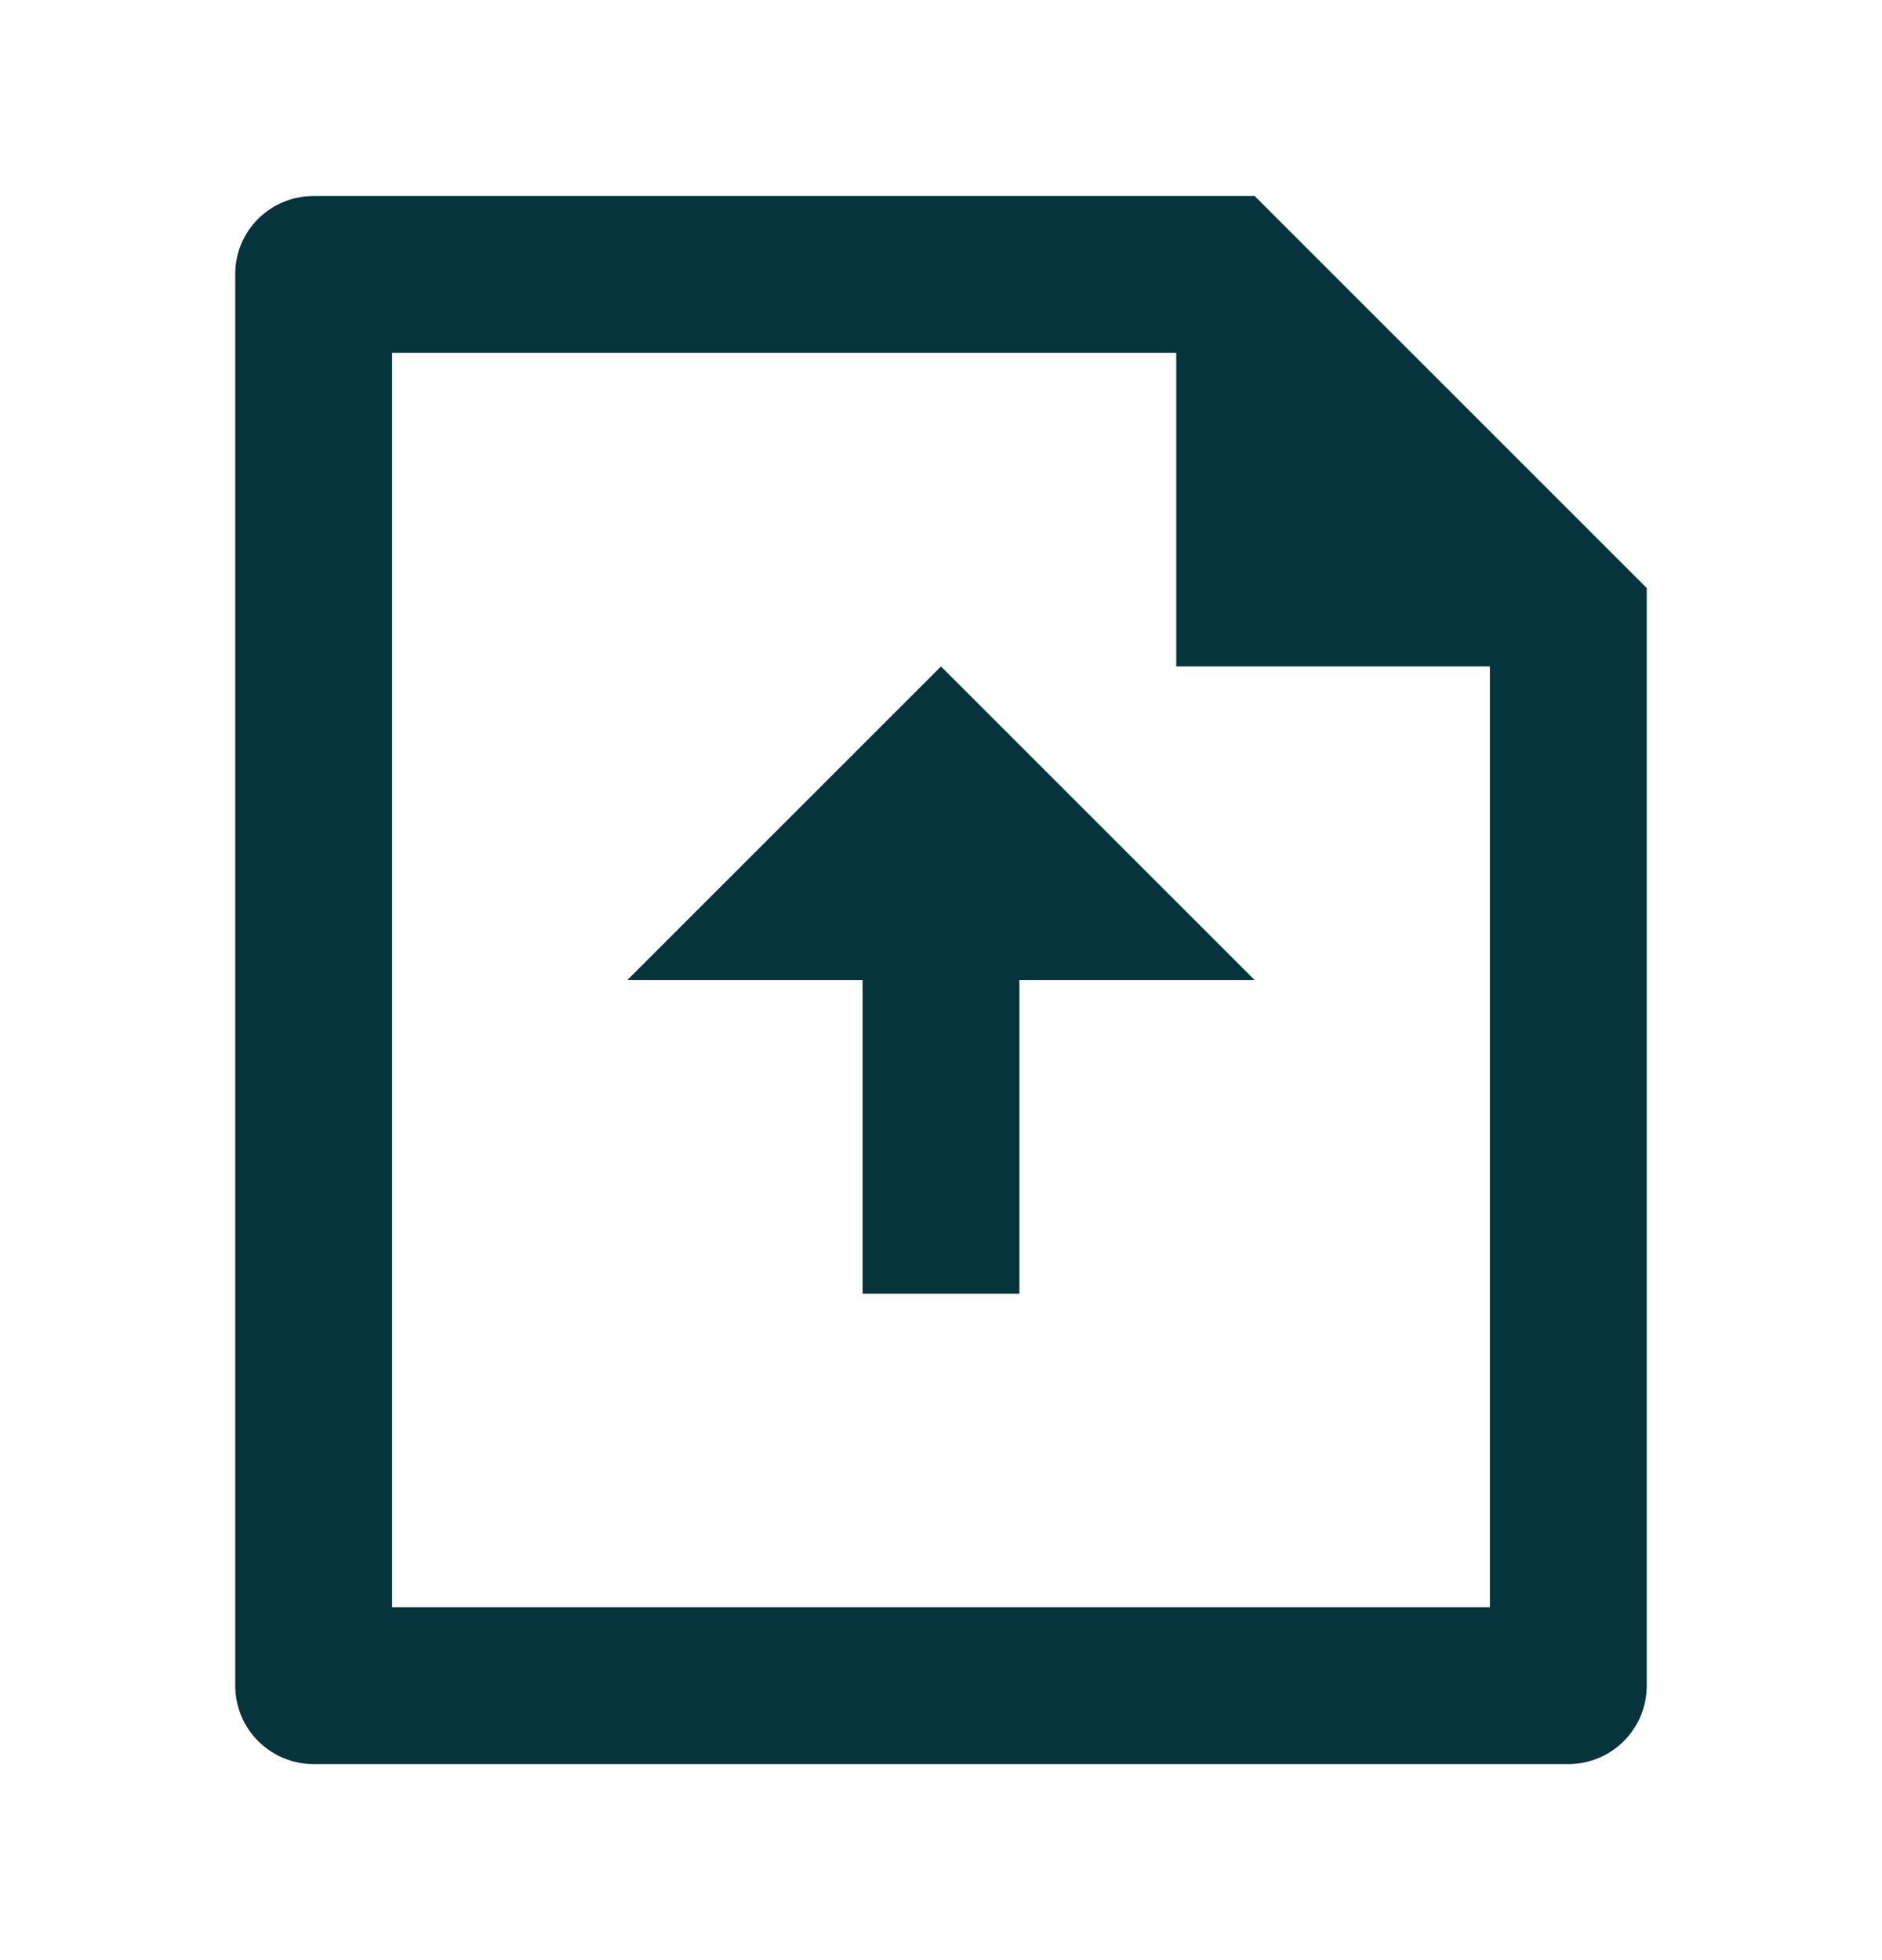<svg width="24" height="25" viewBox="0 0 24 25" fill="none" xmlns="http://www.w3.org/2000/svg">
<g clip-path="url(#clip0_1699_1621)">
<path d="M15 4.5H5V20.5H19V8.5H15V4.5ZM3 3.492C3 2.944 3.447 2.5 3.999 2.5H16L21 7.5V21.493C21.001 21.624 20.976 21.755 20.927 21.876C20.877 21.998 20.804 22.109 20.712 22.202C20.62 22.296 20.51 22.37 20.389 22.421C20.268 22.472 20.138 22.499 20.007 22.5H3.993C3.73 22.498 3.479 22.393 3.293 22.207C3.107 22.022 3.002 21.771 3 21.508V3.492ZM13 12.5V16.5H11V12.5H8L12 8.5L16 12.5H13Z" fill="#06343C"/>
</g>
<defs>
<clipPath id="clip0_1699_1621">
<rect width="24" height="24" fill="white" transform="translate(0 0.5)"/>
</clipPath>
</defs>
</svg>
